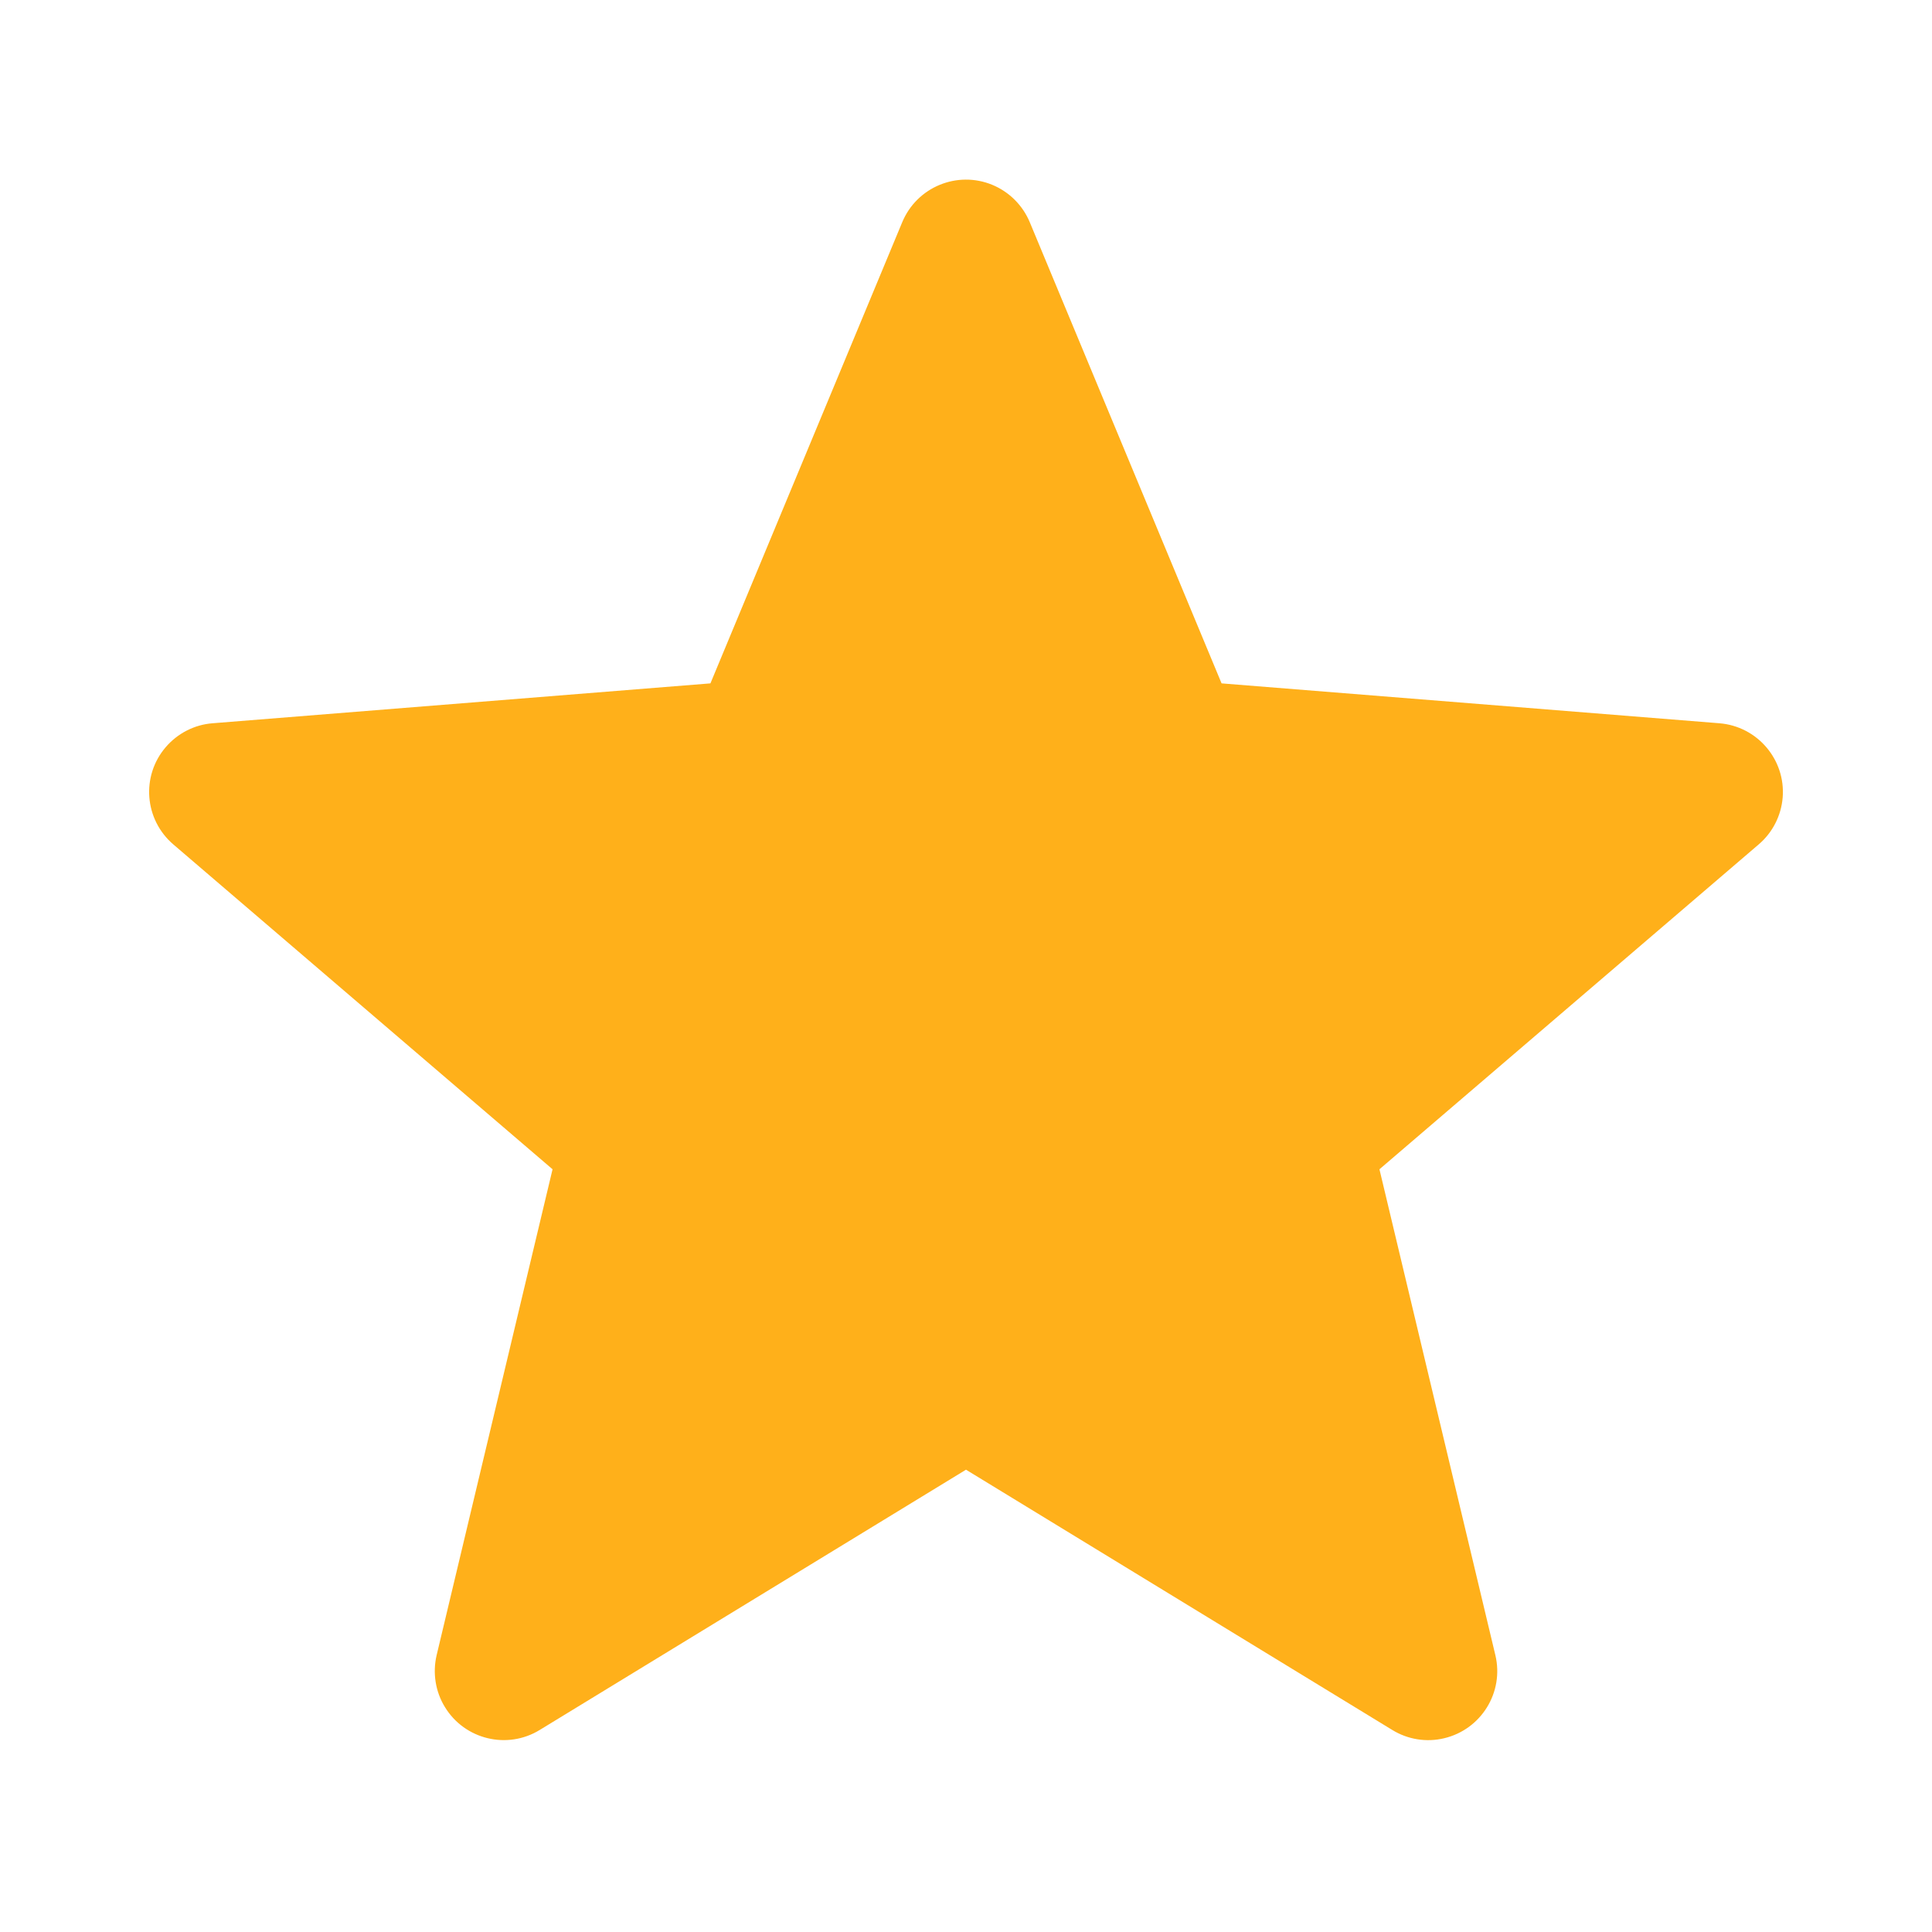 <?xml version="1.0" encoding="UTF-8"?>
<svg width="14px" height="14px" viewBox="0 0 14 14" version="1.1" xmlns="http://www.w3.org/2000/svg" xmlns:xlink="http://www.w3.org/1999/xlink">
    <title>icon_star_sel</title>
    <g id="一级页面" stroke="none" stroke-width="1" fill="none" fill-rule="evenodd">
        <g id="首页" transform="translate(-132, -901)" fill="#FFB01A" fill-rule="nonzero">
            <g id="推荐机构" transform="translate(16, 802)">
                <g id="推荐机构/b-copy-3" transform="translate(0, 32)">
                    <g id="评星/五星" transform="translate(86, 67)">
                        <g id="Group" transform="translate(30, 0)">
                            <path d="M7,10.65 L3.911,12.536 C3.676,12.68 3.368,12.606 3.224,12.37 C3.155,12.258 3.134,12.122 3.164,11.994 L4.004,8.473 L4.004,8.473 L1.256,6.119 C1.046,5.939 1.021,5.624 1.201,5.414 C1.287,5.314 1.409,5.251 1.541,5.241 L5.148,4.952 L5.148,4.952 L6.538,1.61 C6.644,1.355 6.937,1.234 7.192,1.34 C7.314,1.391 7.411,1.488 7.462,1.61 L8.852,4.952 L8.852,4.952 L12.459,5.241 C12.734,5.263 12.94,5.504 12.918,5.779 C12.907,5.911 12.845,6.033 12.744,6.119 L9.996,8.473 L9.996,8.473 L10.836,11.994 C10.9,12.262 10.734,12.532 10.465,12.596 C10.337,12.627 10.201,12.605 10.089,12.536 L7,10.65 L7,10.65 Z" id="Star"></path>
                        </g>
                    </g>
                </g>
            </g>
        </g>
    </g>
</svg>